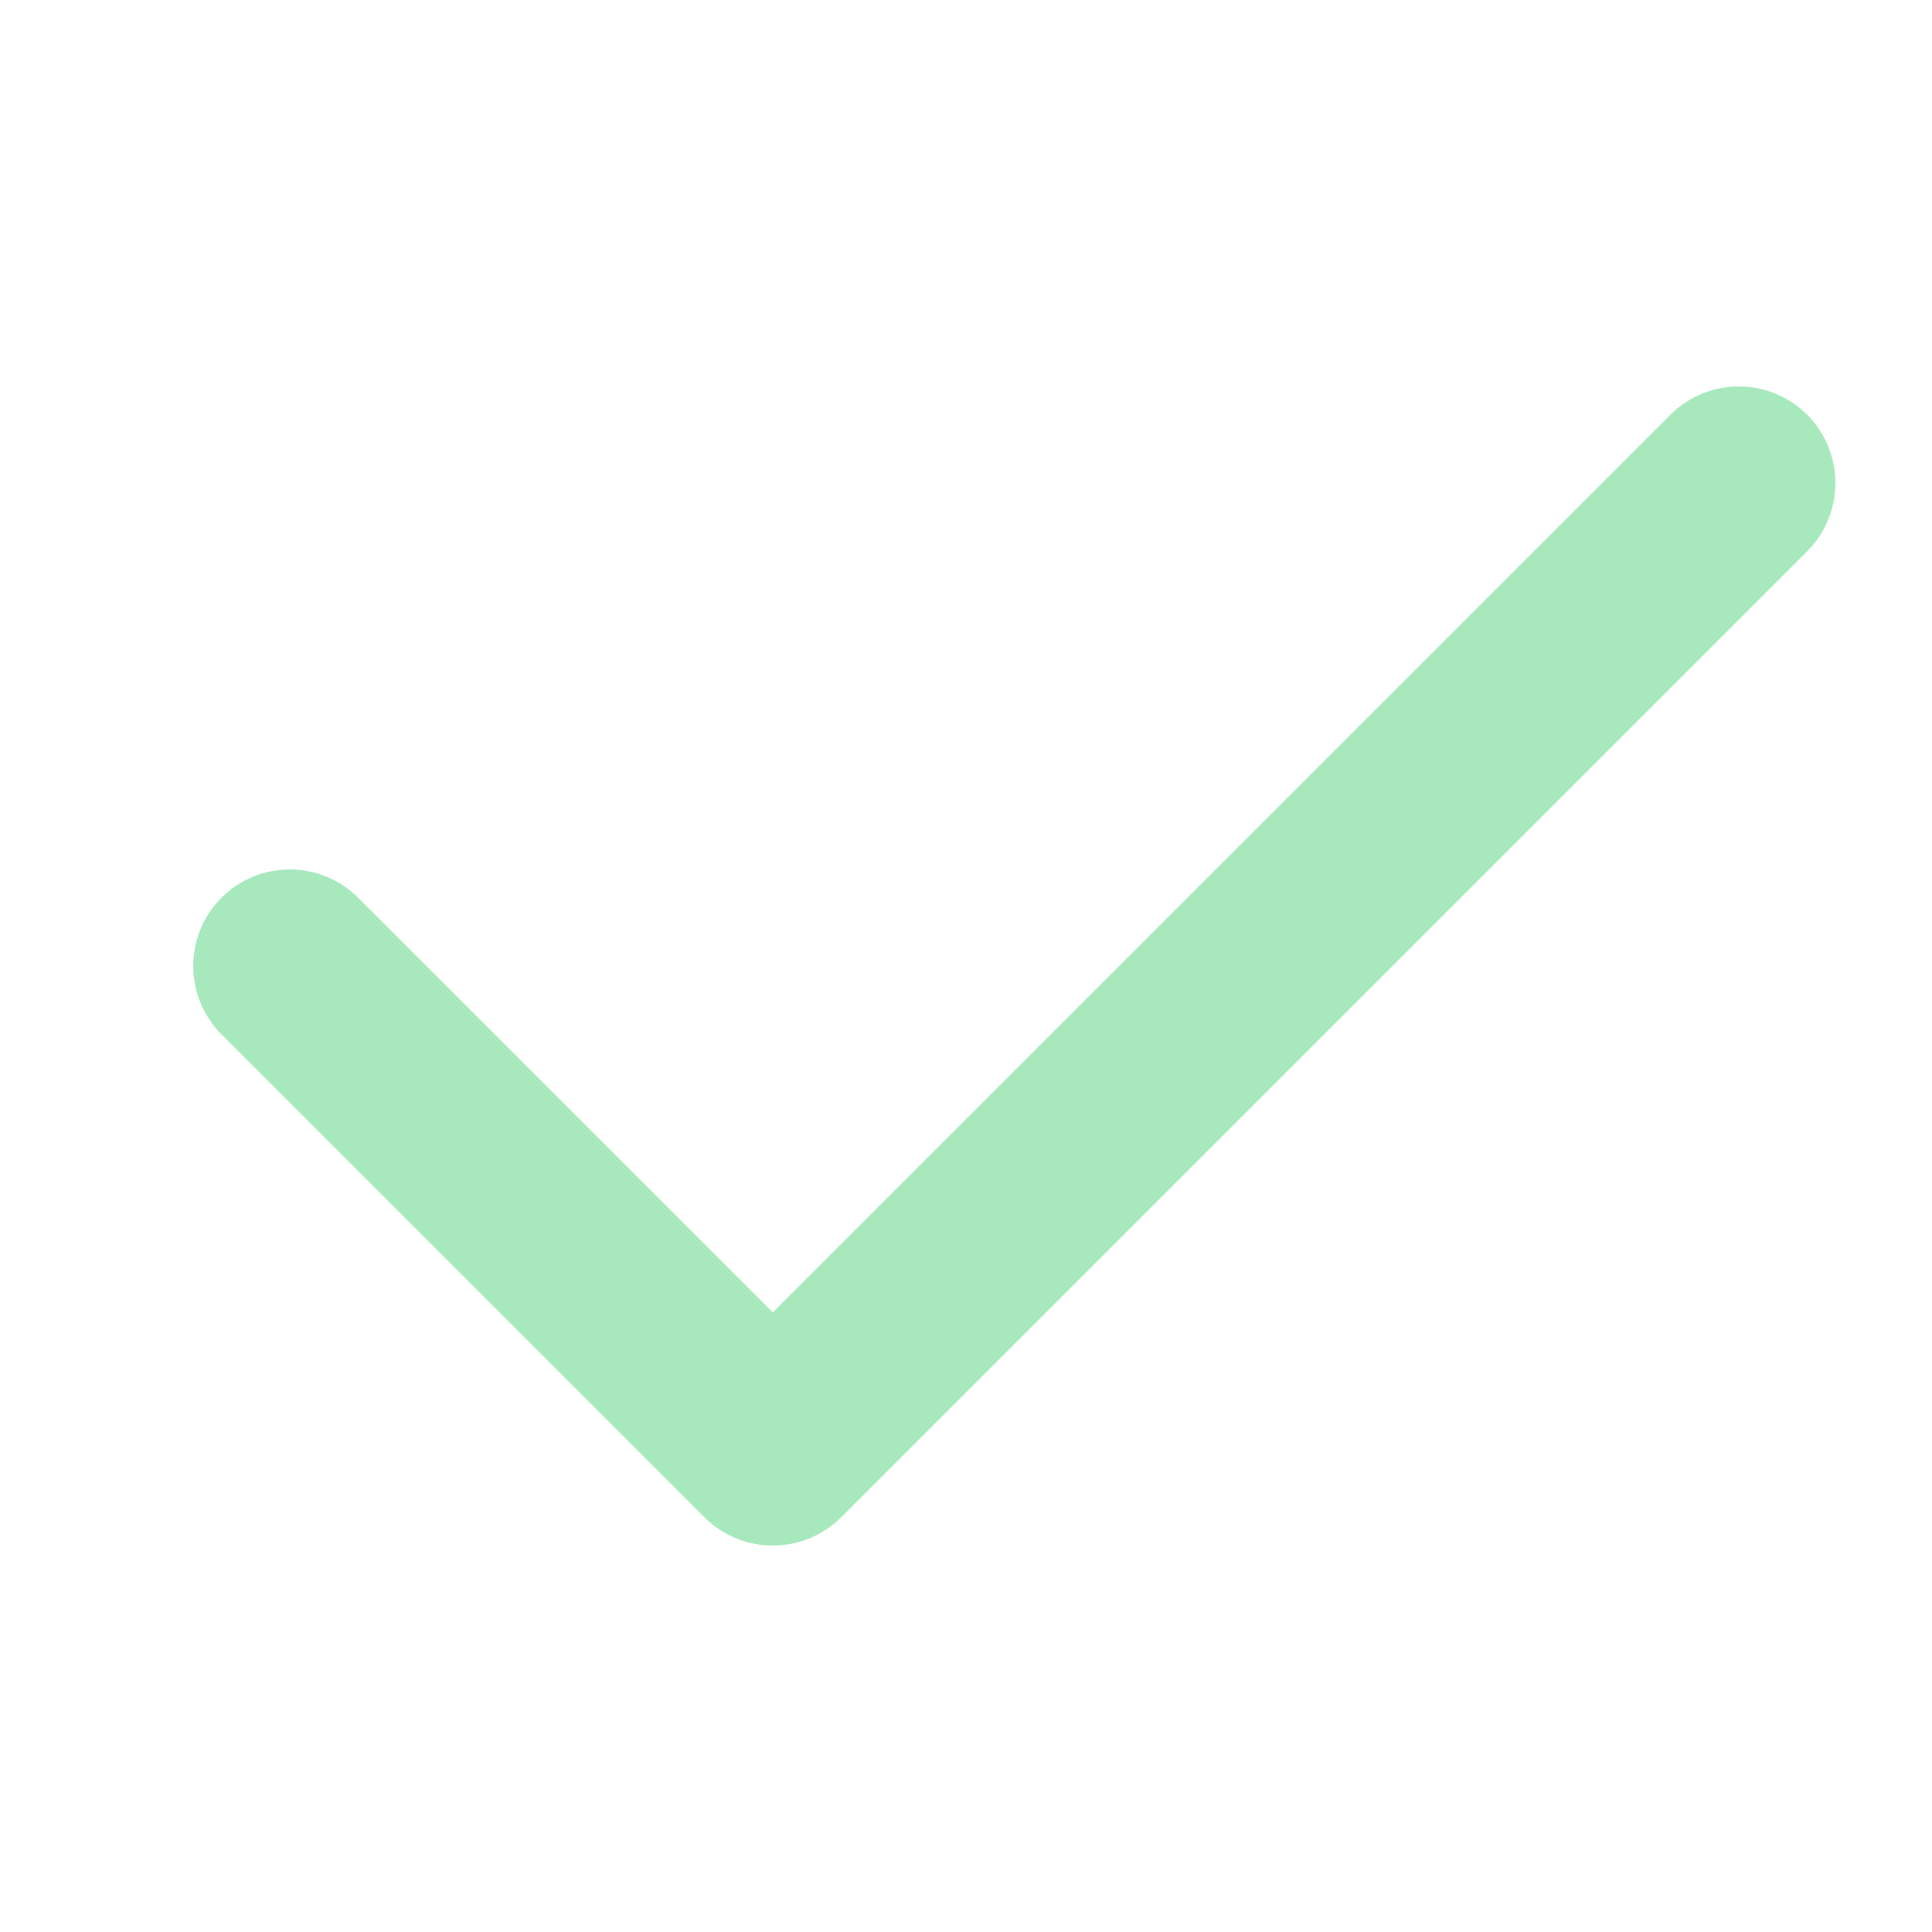 <svg xmlns="http://www.w3.org/2000/svg" width="20" height="20" fill="none" viewBox="0 0 20 20">
    <path fill="#a7e8bd" fill-rule="evenodd" d="M18.707 4.293c.39.39.39 1.024 0 1.414l-10 10c-.39.39-1.024.39-1.414 0l-5-5c-.39-.39-.39-1.024 0-1.414.39-.39 1.024-.39 1.414 0L8 13.586l9.293-9.293c.39-.39 1.024-.39 1.414 0z" clip-rule="evenodd"/>
</svg>
